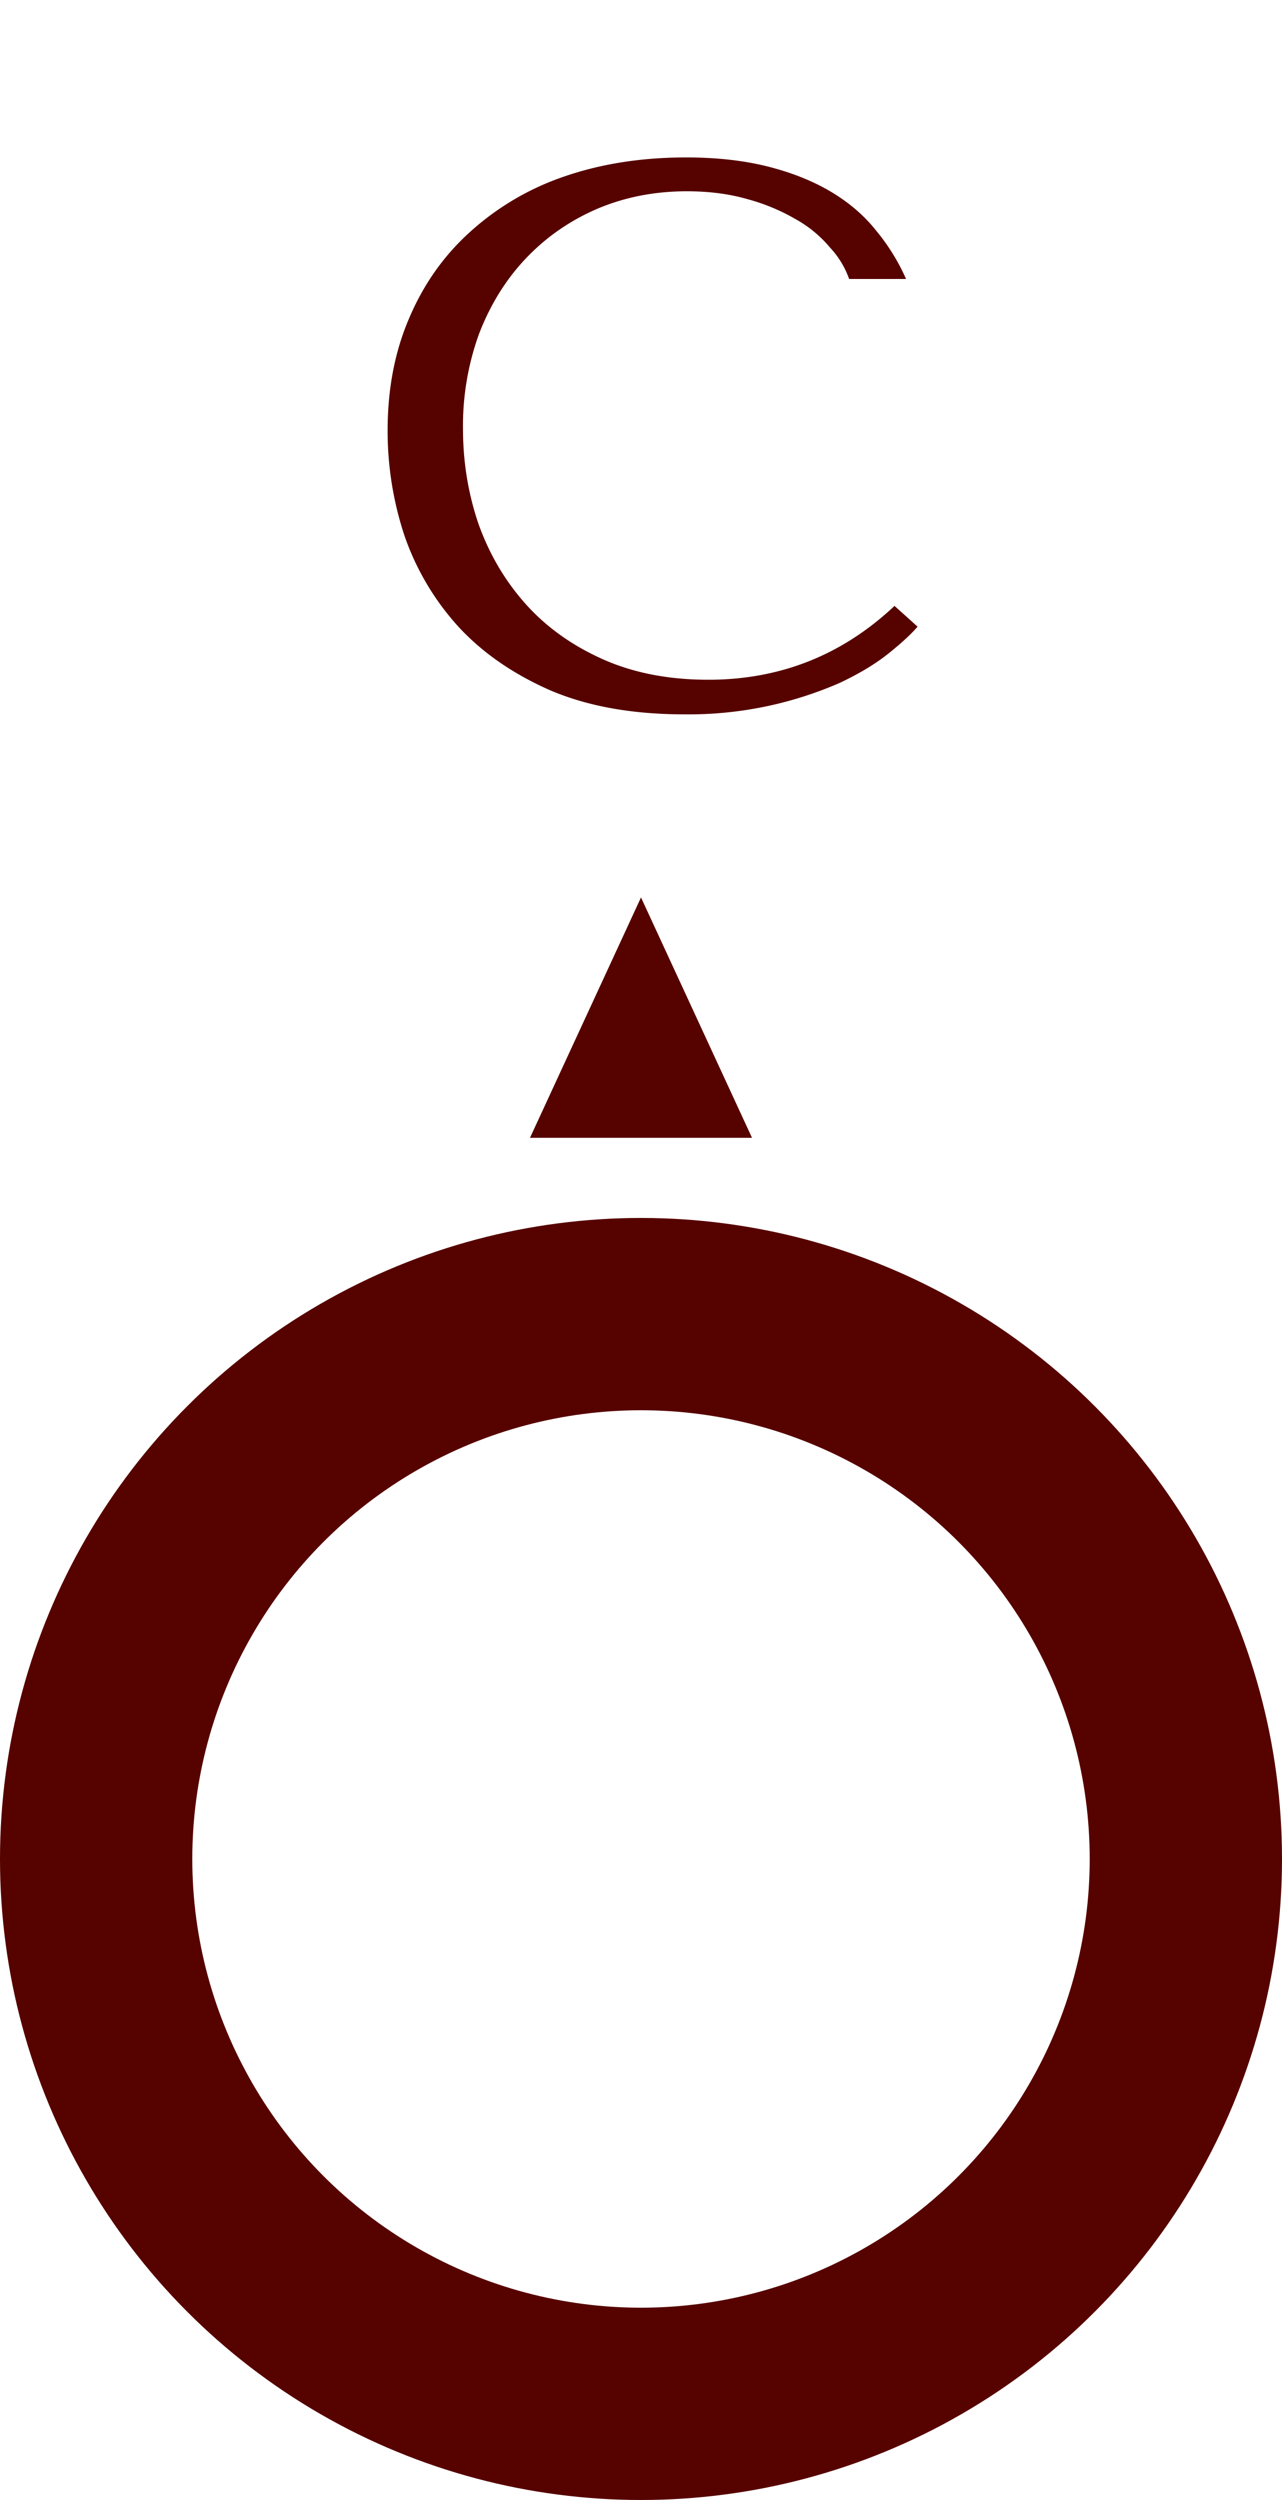 <svg xmlns="http://www.w3.org/2000/svg" width="20" height="39" fill="none"><path fill="#560300" d="m13.955 9.452.36.324q-.156.18-.456.42t-.756.456a5.886 5.886 0 0 1-2.424.492q-1.212 0-2.088-.372-.876-.384-1.44-.996a4.1 4.1 0 0 1-.84-1.416 5.2 5.2 0 0 1-.264-1.644q0-.972.336-1.752.336-.792.948-1.344a4.2 4.2 0 0 1 1.464-.864q.864-.3 1.908-.3.72 0 1.284.144t.984.396.696.6q.288.348.468.756h-.888a1.4 1.4 0 0 0-.3-.492 1.9 1.9 0 0 0-.54-.444 3.1 3.1 0 0 0-.756-.312q-.42-.12-.936-.12-.756 0-1.404.276-.636.276-1.104.768t-.732 1.176a4.2 4.2 0 0 0-.252 1.488q0 .768.24 1.476.252.708.732 1.248t1.2.864 1.656.324q1.68 0 2.904-1.152M10 14l1.732 3.75H8.268z"/><circle cx="10" cy="29" r="8.5" stroke="#560300" stroke-width="3"/></svg>